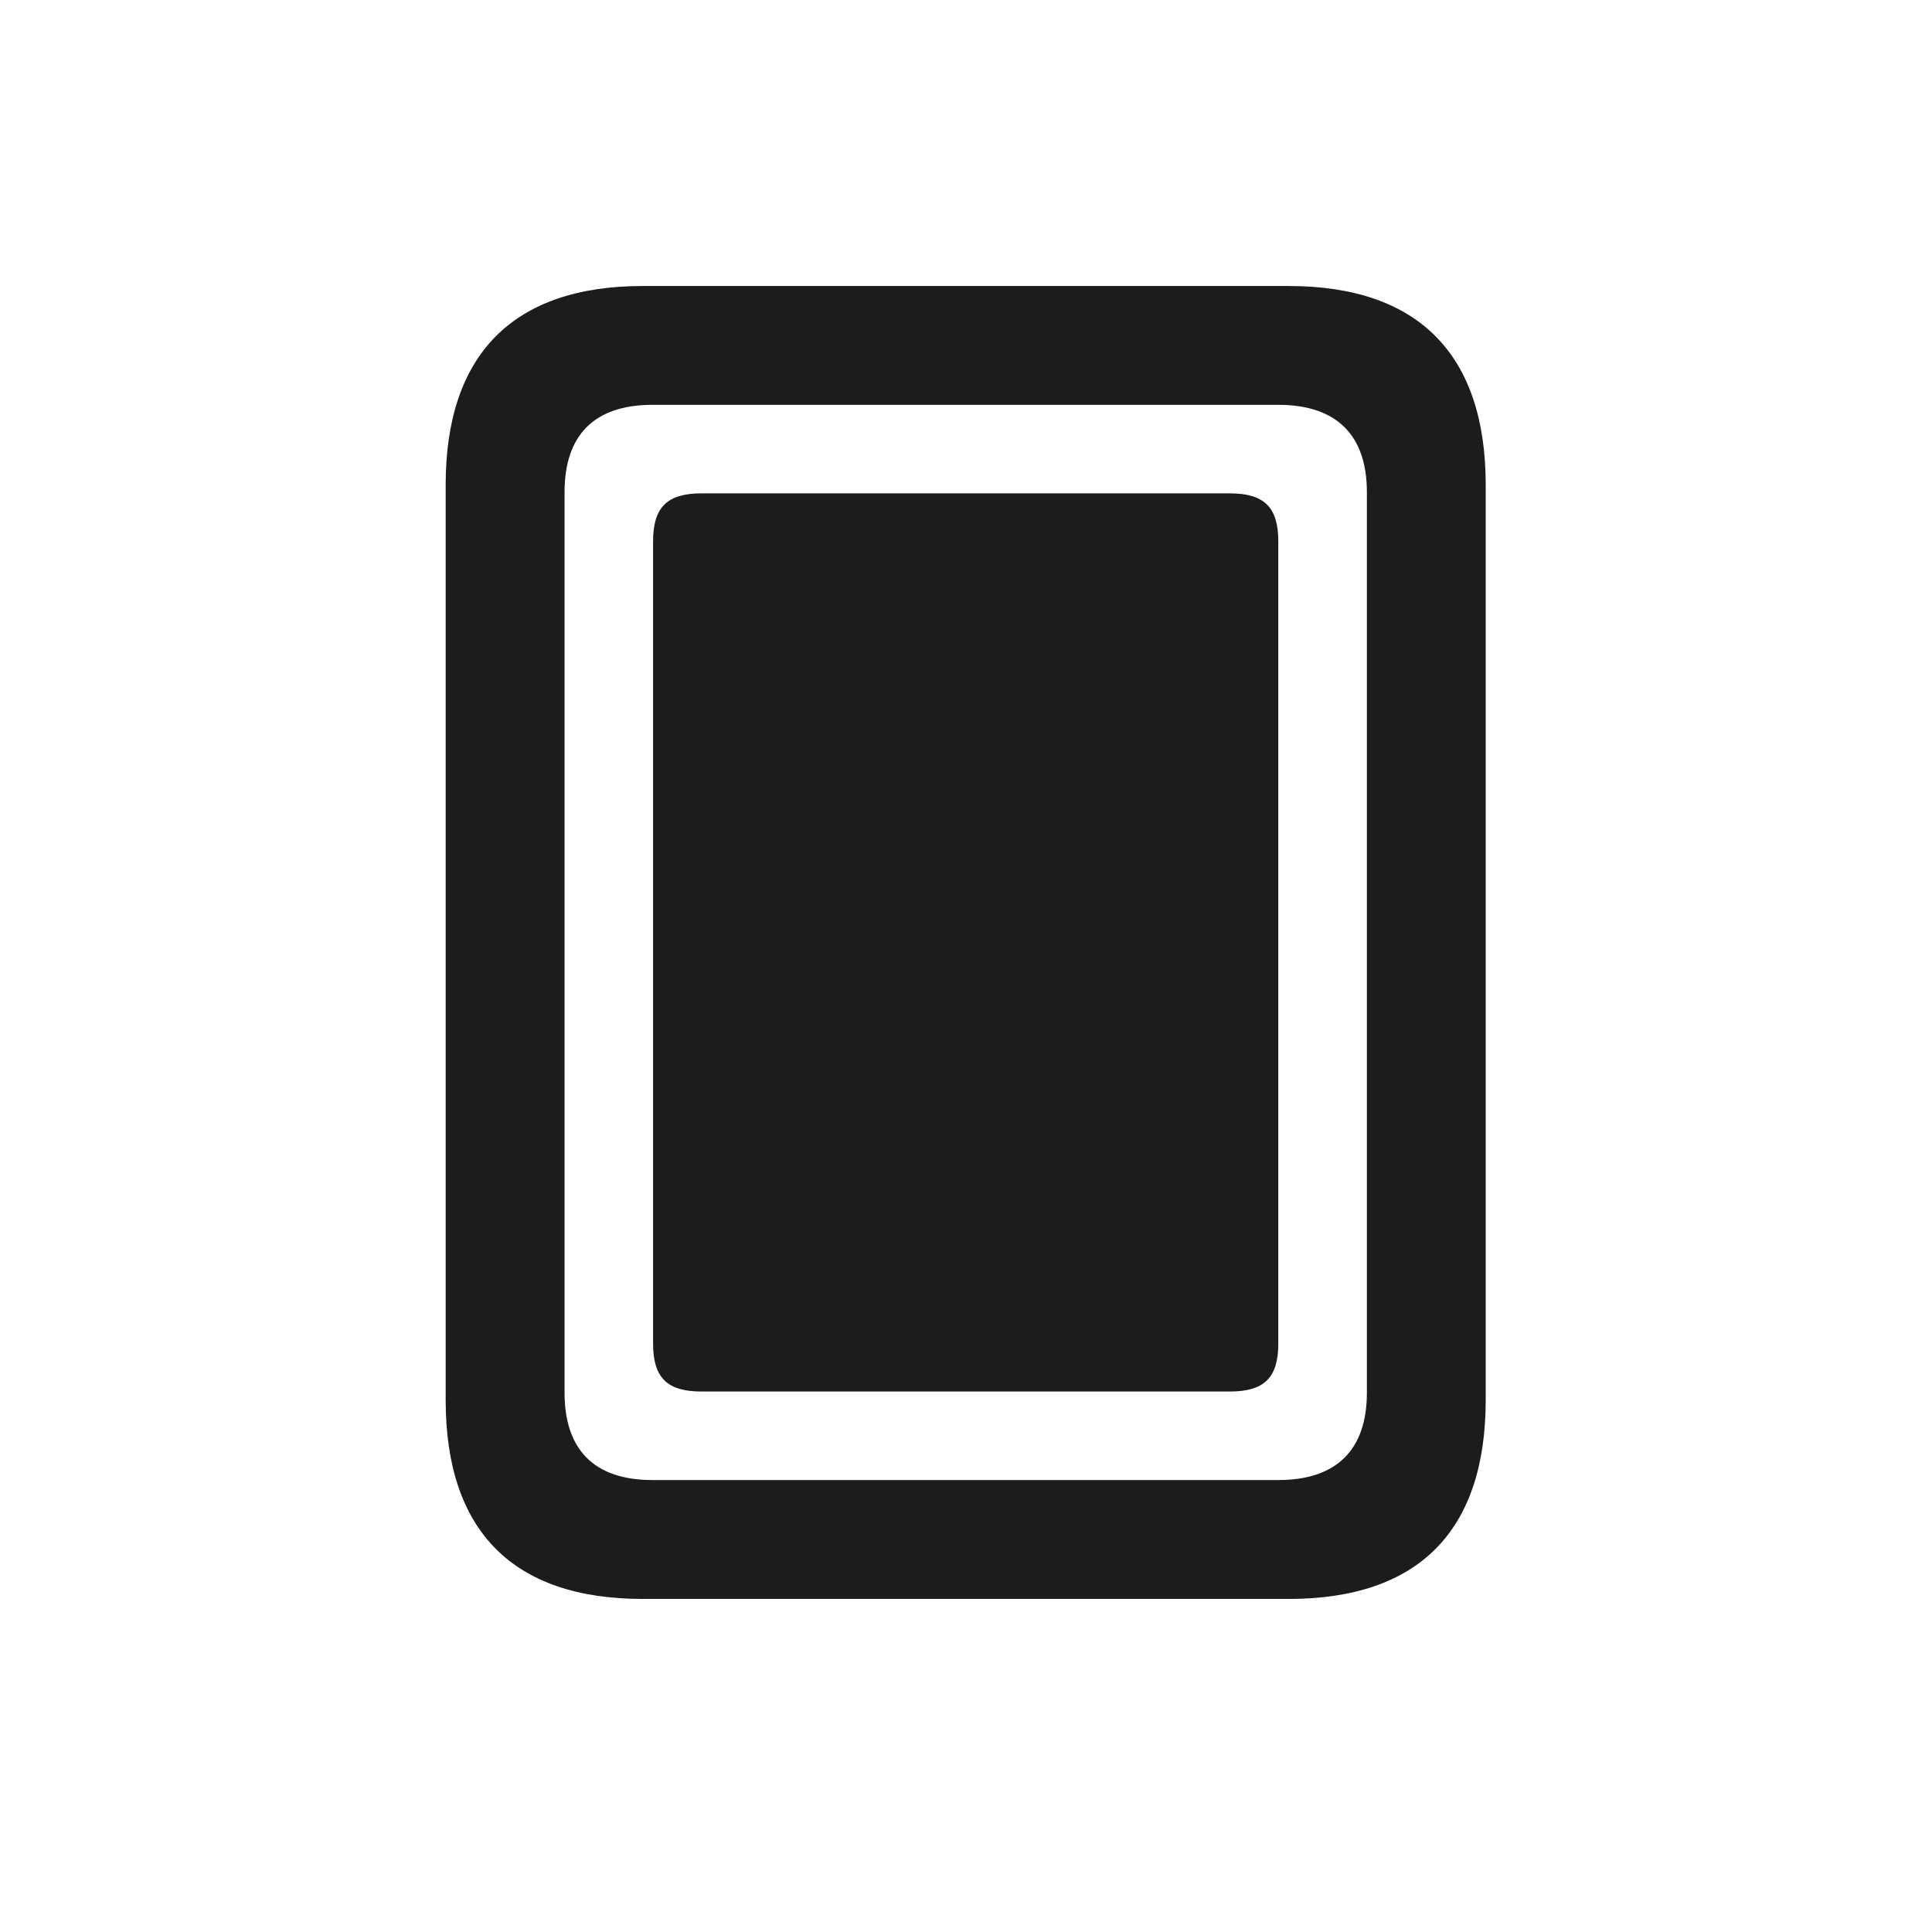 <svg width="28" height="28" viewBox="0 0 28 28" fill="none" xmlns="http://www.w3.org/2000/svg">
<path d="M6.459 20.29C6.459 22.189 7.435 23.173 9.315 23.173H18.676C20.557 23.173 21.532 22.189 21.532 20.29V7.027C21.532 5.138 20.557 4.145 18.676 4.145H9.315C7.435 4.145 6.459 5.138 6.459 7.027V20.29ZM8.182 20.185V7.133C8.182 6.315 8.604 5.867 9.456 5.867H18.526C19.379 5.867 19.81 6.315 19.81 7.133V20.185C19.81 21.002 19.379 21.45 18.526 21.45H9.456C8.604 21.45 8.182 21.002 8.182 20.185ZM10.168 20.167H17.823C18.324 20.167 18.526 19.965 18.526 19.473V7.845C18.526 7.353 18.324 7.15 17.823 7.15H10.168C9.667 7.15 9.465 7.353 9.465 7.845V19.473C9.465 19.965 9.667 20.167 10.168 20.167Z" fill="#1C1C1E"/>
</svg>
